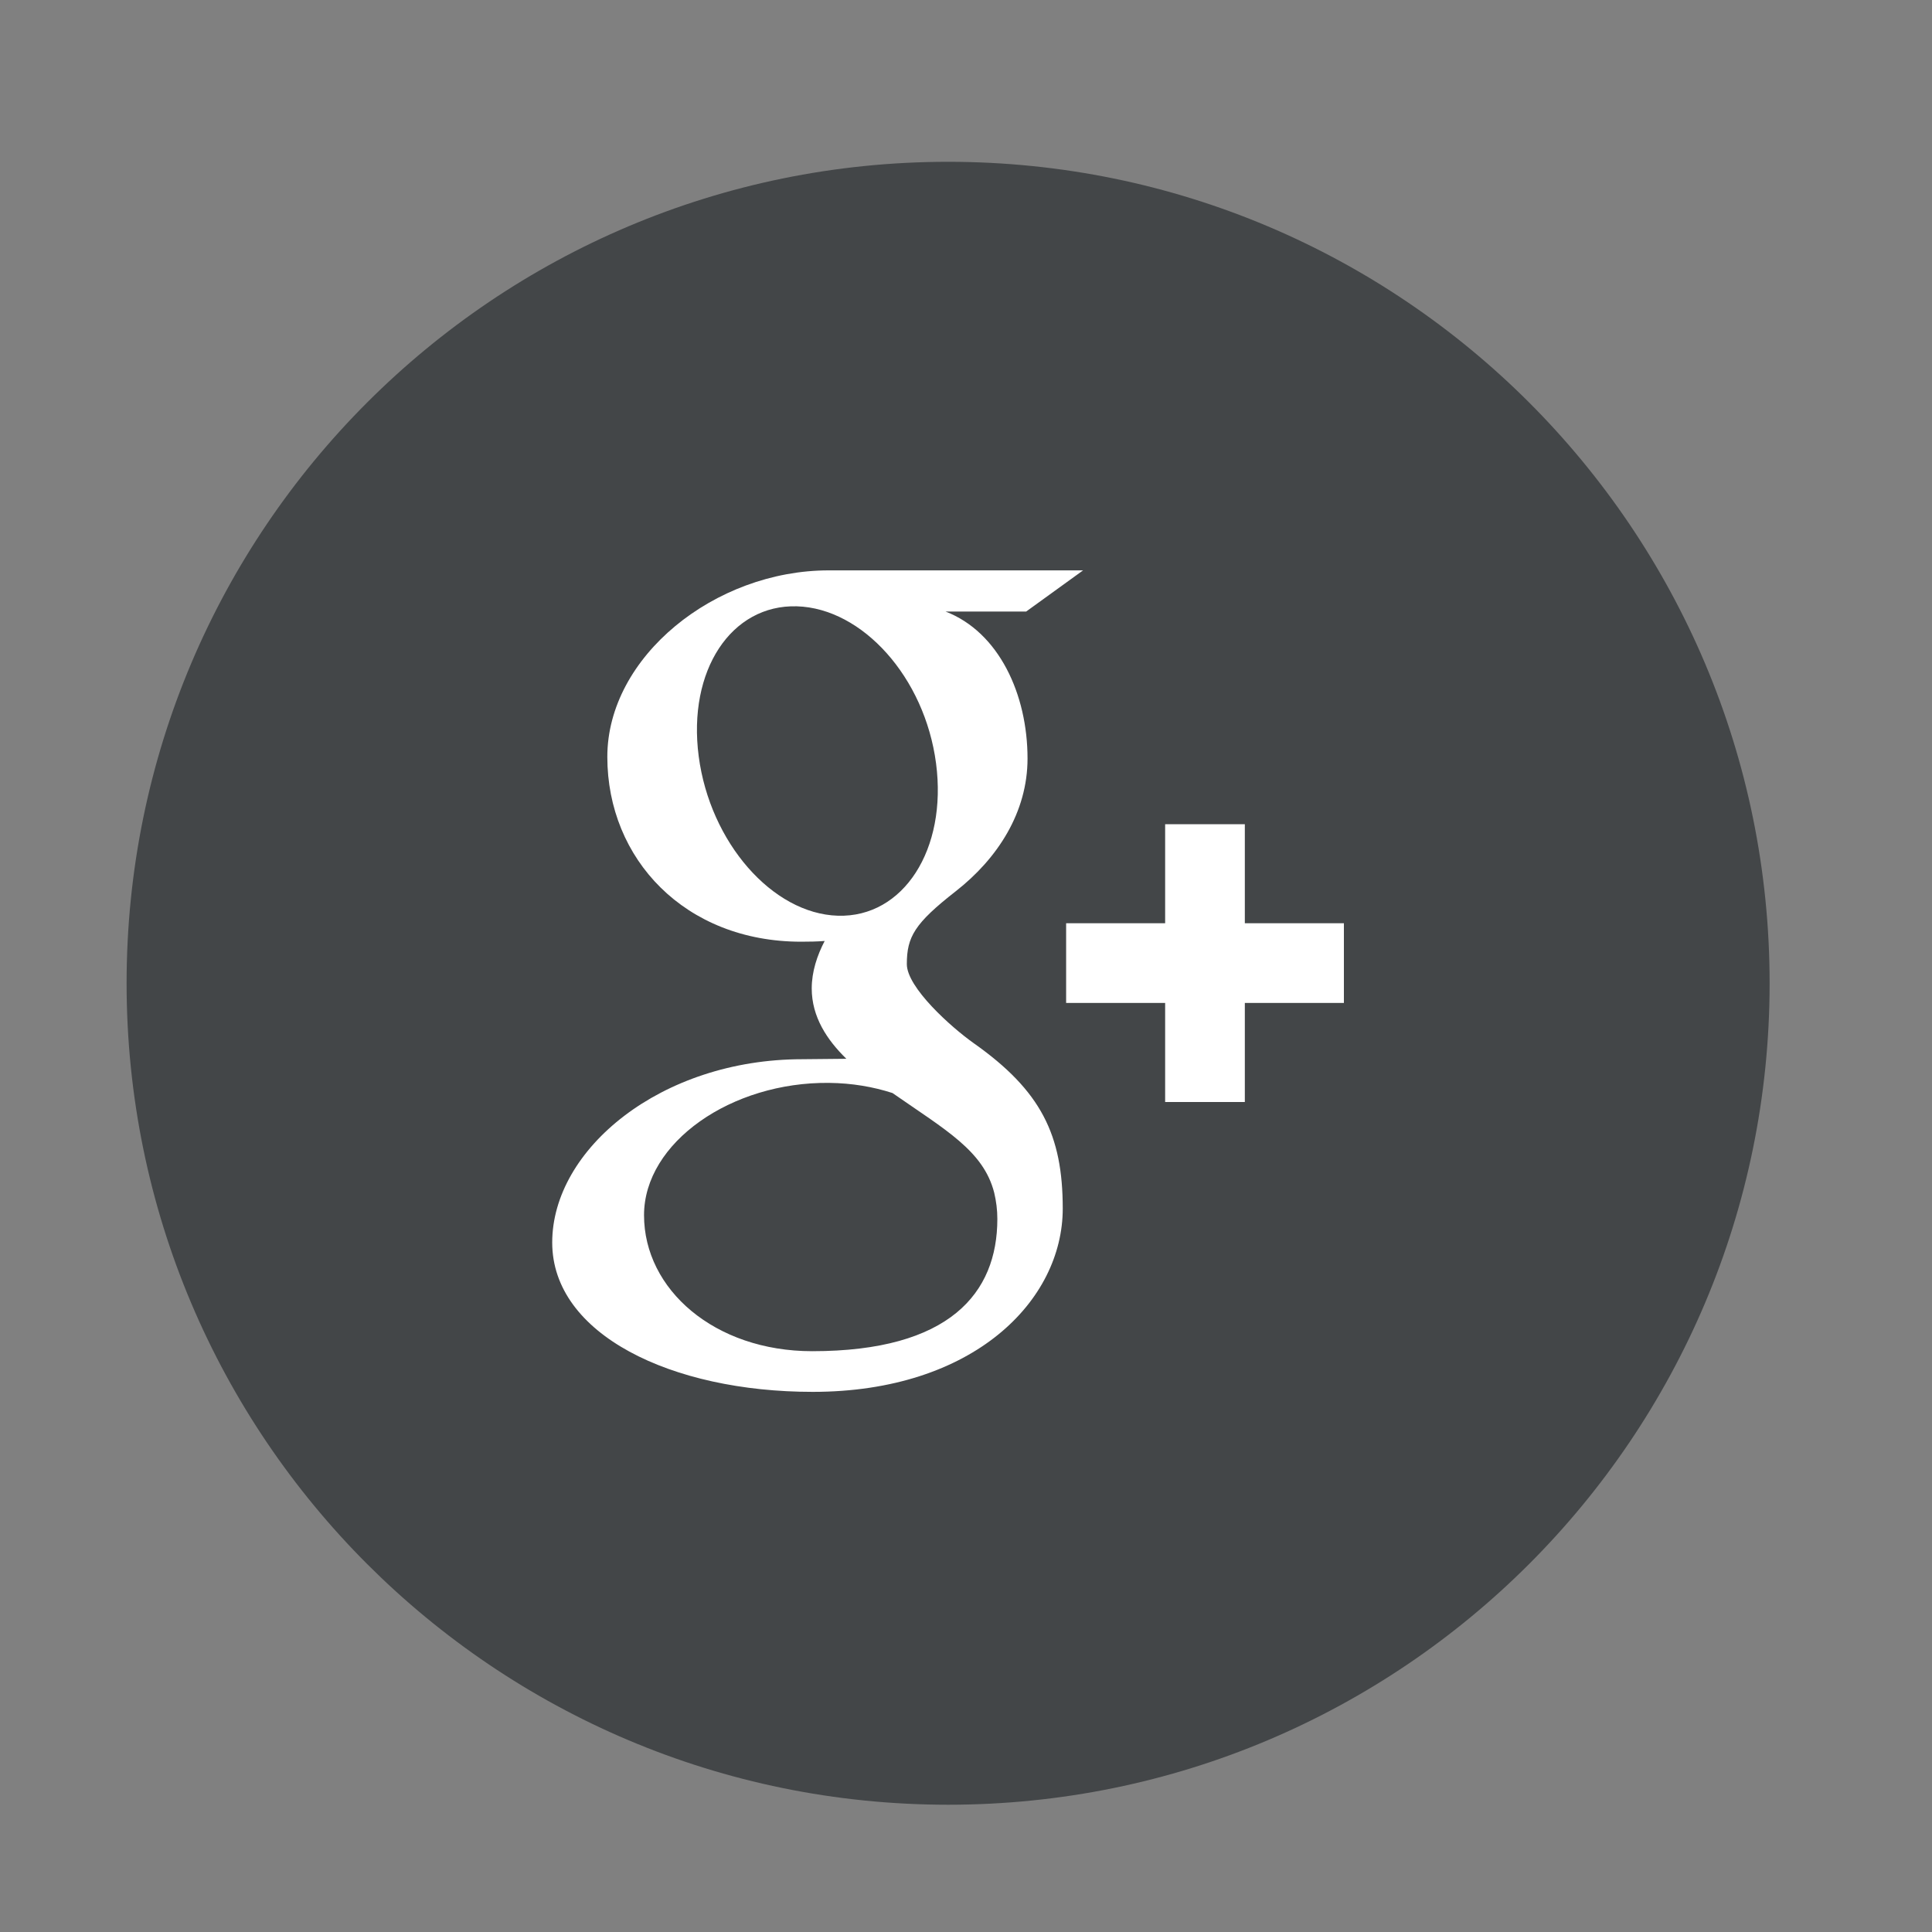 <?xml version="1.0" encoding="utf-8"?>
<!-- Generator: Adobe Illustrator 16.0.0, SVG Export Plug-In . SVG Version: 6.00 Build 0)  -->
<!DOCTYPE svg PUBLIC "-//W3C//DTD SVG 1.1//EN" "http://www.w3.org/Graphics/SVG/1.1/DTD/svg11.dtd">
<svg version="1.1" id="Layer_1" xmlns="http://www.w3.org/2000/svg" xmlns:xlink="http://www.w3.org/1999/xlink" x="0px" y="0px"
	 width="40px" height="40px" viewBox="0 0 40 40" enable-background="new 0 0 40 40" xml:space="preserve">
<rect x="0" y="0" width="40" height="40" fill="#808080" stroke="none"/>
<path fill="#FFFFFF" d="M23.156,14.613v3.241c-0.078,0.094-0.171,0.171-0.266,0.231c-0.104,0.061-0.18,0.094-0.248,0.094
	c-0.077,0-0.138-0.025-0.172-0.068c-0.043-0.052-0.061-0.12-0.061-0.223v-3.275h-0.875v3.566c0,0.258,0.053,0.446,0.155,0.574
	c0.103,0.129,0.258,0.189,0.454,0.189c0.172,0,0.334-0.043,0.514-0.128c0.172-0.094,0.336-0.223,0.498-0.403v0.471h0.875v-4.27
	H23.156z M20.49,14.819c-0.232-0.214-0.531-0.317-0.891-0.317c-0.396,0-0.713,0.103-0.953,0.3c-0.231,0.197-0.35,0.454-0.35,0.789
	v2.212c0,0.369,0.118,0.651,0.342,0.866c0.23,0.214,0.54,0.325,0.917,0.325c0.394,0,0.712-0.103,0.935-0.317
	c0.231-0.206,0.343-0.488,0.343-0.857v-2.203C20.833,15.291,20.713,15.025,20.49,14.819z M19.941,17.888
	c0,0.111-0.034,0.197-0.104,0.266c-0.068,0.069-0.162,0.103-0.282,0.103c-0.111,0-0.205-0.034-0.267-0.103
	c-0.059-0.06-0.094-0.154-0.094-0.266v-2.332c0-0.094,0.035-0.171,0.104-0.222c0.061-0.061,0.154-0.086,0.257-0.086
	c0.111,0,0.206,0.025,0.282,0.086c0.069,0.051,0.104,0.128,0.104,0.222V17.888z M17.232,13.096l-0.607,2.315h-0.07l-0.634-2.315
	h-0.993l1.174,3.498v2.289h0.985v-2.4l1.14-3.386H17.232z M24.048,23.289c0.052,0.068,0.077,0.188,0.077,0.342v0.395h-0.678v-0.395
	c0-0.154,0.018-0.273,0.078-0.342c0.051-0.068,0.137-0.111,0.266-0.111C23.91,23.178,23.996,23.221,24.048,23.289z M21.355,23.271
	c-0.051-0.068-0.137-0.104-0.24-0.104c-0.051,0-0.111,0.01-0.162,0.035c-0.052,0.025-0.111,0.068-0.162,0.12v2.417
	c0.059,0.061,0.128,0.111,0.188,0.137c0.061,0.026,0.12,0.044,0.181,0.044c0.103,0,0.171-0.026,0.214-0.087
	c0.043-0.051,0.068-0.137,0.068-0.266v-2.005C21.441,23.434,21.416,23.34,21.355,23.271z M21.355,23.271
	c-0.051-0.068-0.137-0.104-0.24-0.104c-0.051,0-0.111,0.01-0.162,0.035c-0.052,0.025-0.111,0.068-0.162,0.12v2.417
	c0.059,0.061,0.128,0.111,0.188,0.137c0.061,0.026,0.12,0.044,0.181,0.044c0.103,0,0.171-0.026,0.214-0.087
	c0.043-0.051,0.068-0.137,0.068-0.266v-2.005C21.441,23.434,21.416,23.34,21.355,23.271z M25.754,20.28H13.599
	c-1.329,0-2.427,1.097-2.427,2.435v2.478c0,1.337,1.098,2.426,2.427,2.426h12.155c1.328,0,2.426-1.089,2.426-2.426v-2.478
	C28.18,21.377,27.082,20.28,25.754,20.28z M16.873,21.985h-0.908v4.492H15.09v-4.492h-0.9v-0.763h2.684V21.985z M19.427,26.478
	h-0.78v-0.429c-0.137,0.162-0.291,0.283-0.445,0.36c-0.154,0.086-0.301,0.128-0.446,0.128c-0.179,0-0.316-0.06-0.411-0.18
	c-0.086-0.111-0.129-0.283-0.129-0.514v-3.25h0.771v2.984c0,0.084,0.018,0.154,0.053,0.196c0.025,0.044,0.085,0.06,0.154,0.06
	c0.059,0,0.129-0.025,0.215-0.085c0.094-0.052,0.171-0.12,0.238-0.206v-2.949h0.78V26.478z M22.238,25.672
	c0,0.274-0.06,0.488-0.18,0.635c-0.119,0.145-0.3,0.223-0.53,0.223c-0.155,0-0.284-0.026-0.404-0.086
	c-0.12-0.061-0.23-0.146-0.333-0.266v0.3H20.01v-5.255h0.781v1.688c0.103-0.11,0.213-0.205,0.333-0.266
	c0.12-0.06,0.24-0.094,0.36-0.094c0.24,0,0.429,0.085,0.557,0.249c0.13,0.162,0.197,0.402,0.197,0.72V25.672z M24.932,24.635h-1.484
	v0.729c0,0.205,0.018,0.344,0.069,0.42c0.051,0.086,0.146,0.12,0.266,0.12c0.128,0,0.214-0.034,0.266-0.103
	c0.052-0.061,0.077-0.215,0.077-0.438v-0.18h0.807v0.196c0,0.403-0.104,0.703-0.301,0.9c-0.188,0.206-0.48,0.3-0.865,0.3
	c-0.353,0-0.627-0.103-0.824-0.316c-0.196-0.215-0.299-0.506-0.299-0.884v-1.739c0-0.335,0.111-0.609,0.334-0.823
	c0.214-0.206,0.496-0.317,0.848-0.317c0.353,0,0.627,0.104,0.814,0.301c0.189,0.197,0.293,0.471,0.293,0.84V24.635z M21.115,23.168
	c-0.051,0-0.111,0.01-0.162,0.035c-0.052,0.025-0.111,0.068-0.162,0.12v2.417c0.059,0.061,0.128,0.111,0.188,0.137
	c0.061,0.026,0.12,0.044,0.181,0.044c0.103,0,0.171-0.026,0.214-0.087c0.043-0.051,0.068-0.137,0.068-0.266v-2.005
	c0-0.13-0.025-0.224-0.086-0.292C21.305,23.203,21.219,23.168,21.115,23.168z M21.355,23.271c-0.051-0.068-0.137-0.104-0.24-0.104
	c-0.051,0-0.111,0.01-0.162,0.035c-0.052,0.025-0.111,0.068-0.162,0.12v2.417c0.059,0.061,0.128,0.111,0.188,0.137
	c0.061,0.026,0.12,0.044,0.181,0.044c0.103,0,0.171-0.026,0.214-0.087c0.043-0.051,0.068-0.137,0.068-0.266v-2.005
	C21.441,23.434,21.416,23.34,21.355,23.271z M21.355,23.271c-0.051-0.068-0.137-0.104-0.24-0.104c-0.051,0-0.111,0.01-0.162,0.035
	c-0.052,0.025-0.111,0.068-0.162,0.12v2.417c0.059,0.061,0.128,0.111,0.188,0.137c0.061,0.026,0.12,0.044,0.181,0.044
	c0.103,0,0.171-0.026,0.214-0.087c0.043-0.051,0.068-0.137,0.068-0.266v-2.005C21.441,23.434,21.416,23.34,21.355,23.271z"/>
<path fill="#434648" d="M19.63,37.365c9.394,0,17.008-7.615,17.008-17.008c0-9.393-7.614-17.007-17.008-17.007
	c-9.393,0-17.009,7.615-17.009,17.007C2.621,29.75,10.237,37.365,19.63,37.365"/>
<path fill="#FFFFFF" d="M16.816,27.975c-2.022,0-3.482-1.279-3.482-2.816c0-1.507,1.812-2.762,3.833-2.739
	c0.472,0.005,0.912,0.081,1.311,0.21c1.097,0.764,1.884,1.194,2.106,2.064c0.042,0.177,0.065,0.357,0.065,0.543
	C20.649,26.774,19.659,27.975,16.816,27.975 M17.347,18.959c-1.356-0.041-2.647-1.518-2.881-3.3
	c-0.234-1.782,0.676-3.146,2.033-3.106c1.356,0.041,2.647,1.47,2.881,3.252S18.704,19,17.347,18.959 M20.161,21.599
	c-0.476-0.337-1.386-1.156-1.386-1.638c0-0.565,0.161-0.843,1.011-1.507c0.871-0.681,1.488-1.638,1.488-2.75
	c0-1.325-0.59-2.616-1.698-3.043h1.67l1.178-0.852h-5.267c-2.361,0-4.583,1.789-4.583,3.861c0,2.118,1.61,3.827,4.012,3.827
	c0.167,0,0.329-0.003,0.488-0.015c-0.156,0.298-0.268,0.635-0.268,0.983c0,0.589,0.317,1.066,0.717,1.456
	c-0.303,0-0.595,0.009-0.913,0.009c-2.925,0-5.177,1.862-5.177,3.795c0,1.902,2.468,3.092,5.393,3.092
	c3.334,0,5.177-1.892,5.177-3.795C22.003,23.496,21.553,22.582,20.161,21.599 M27.824,19.115h-2.051v-2.05h-1.65v2.05h-2.05v1.65
	h2.05v2.051h1.65v-2.051h2.051V19.115z"/>
<g>
</g>
<g>
</g>
<g>
</g>
<g>
</g>
<g>
</g>
<g>
</g>
</svg>
